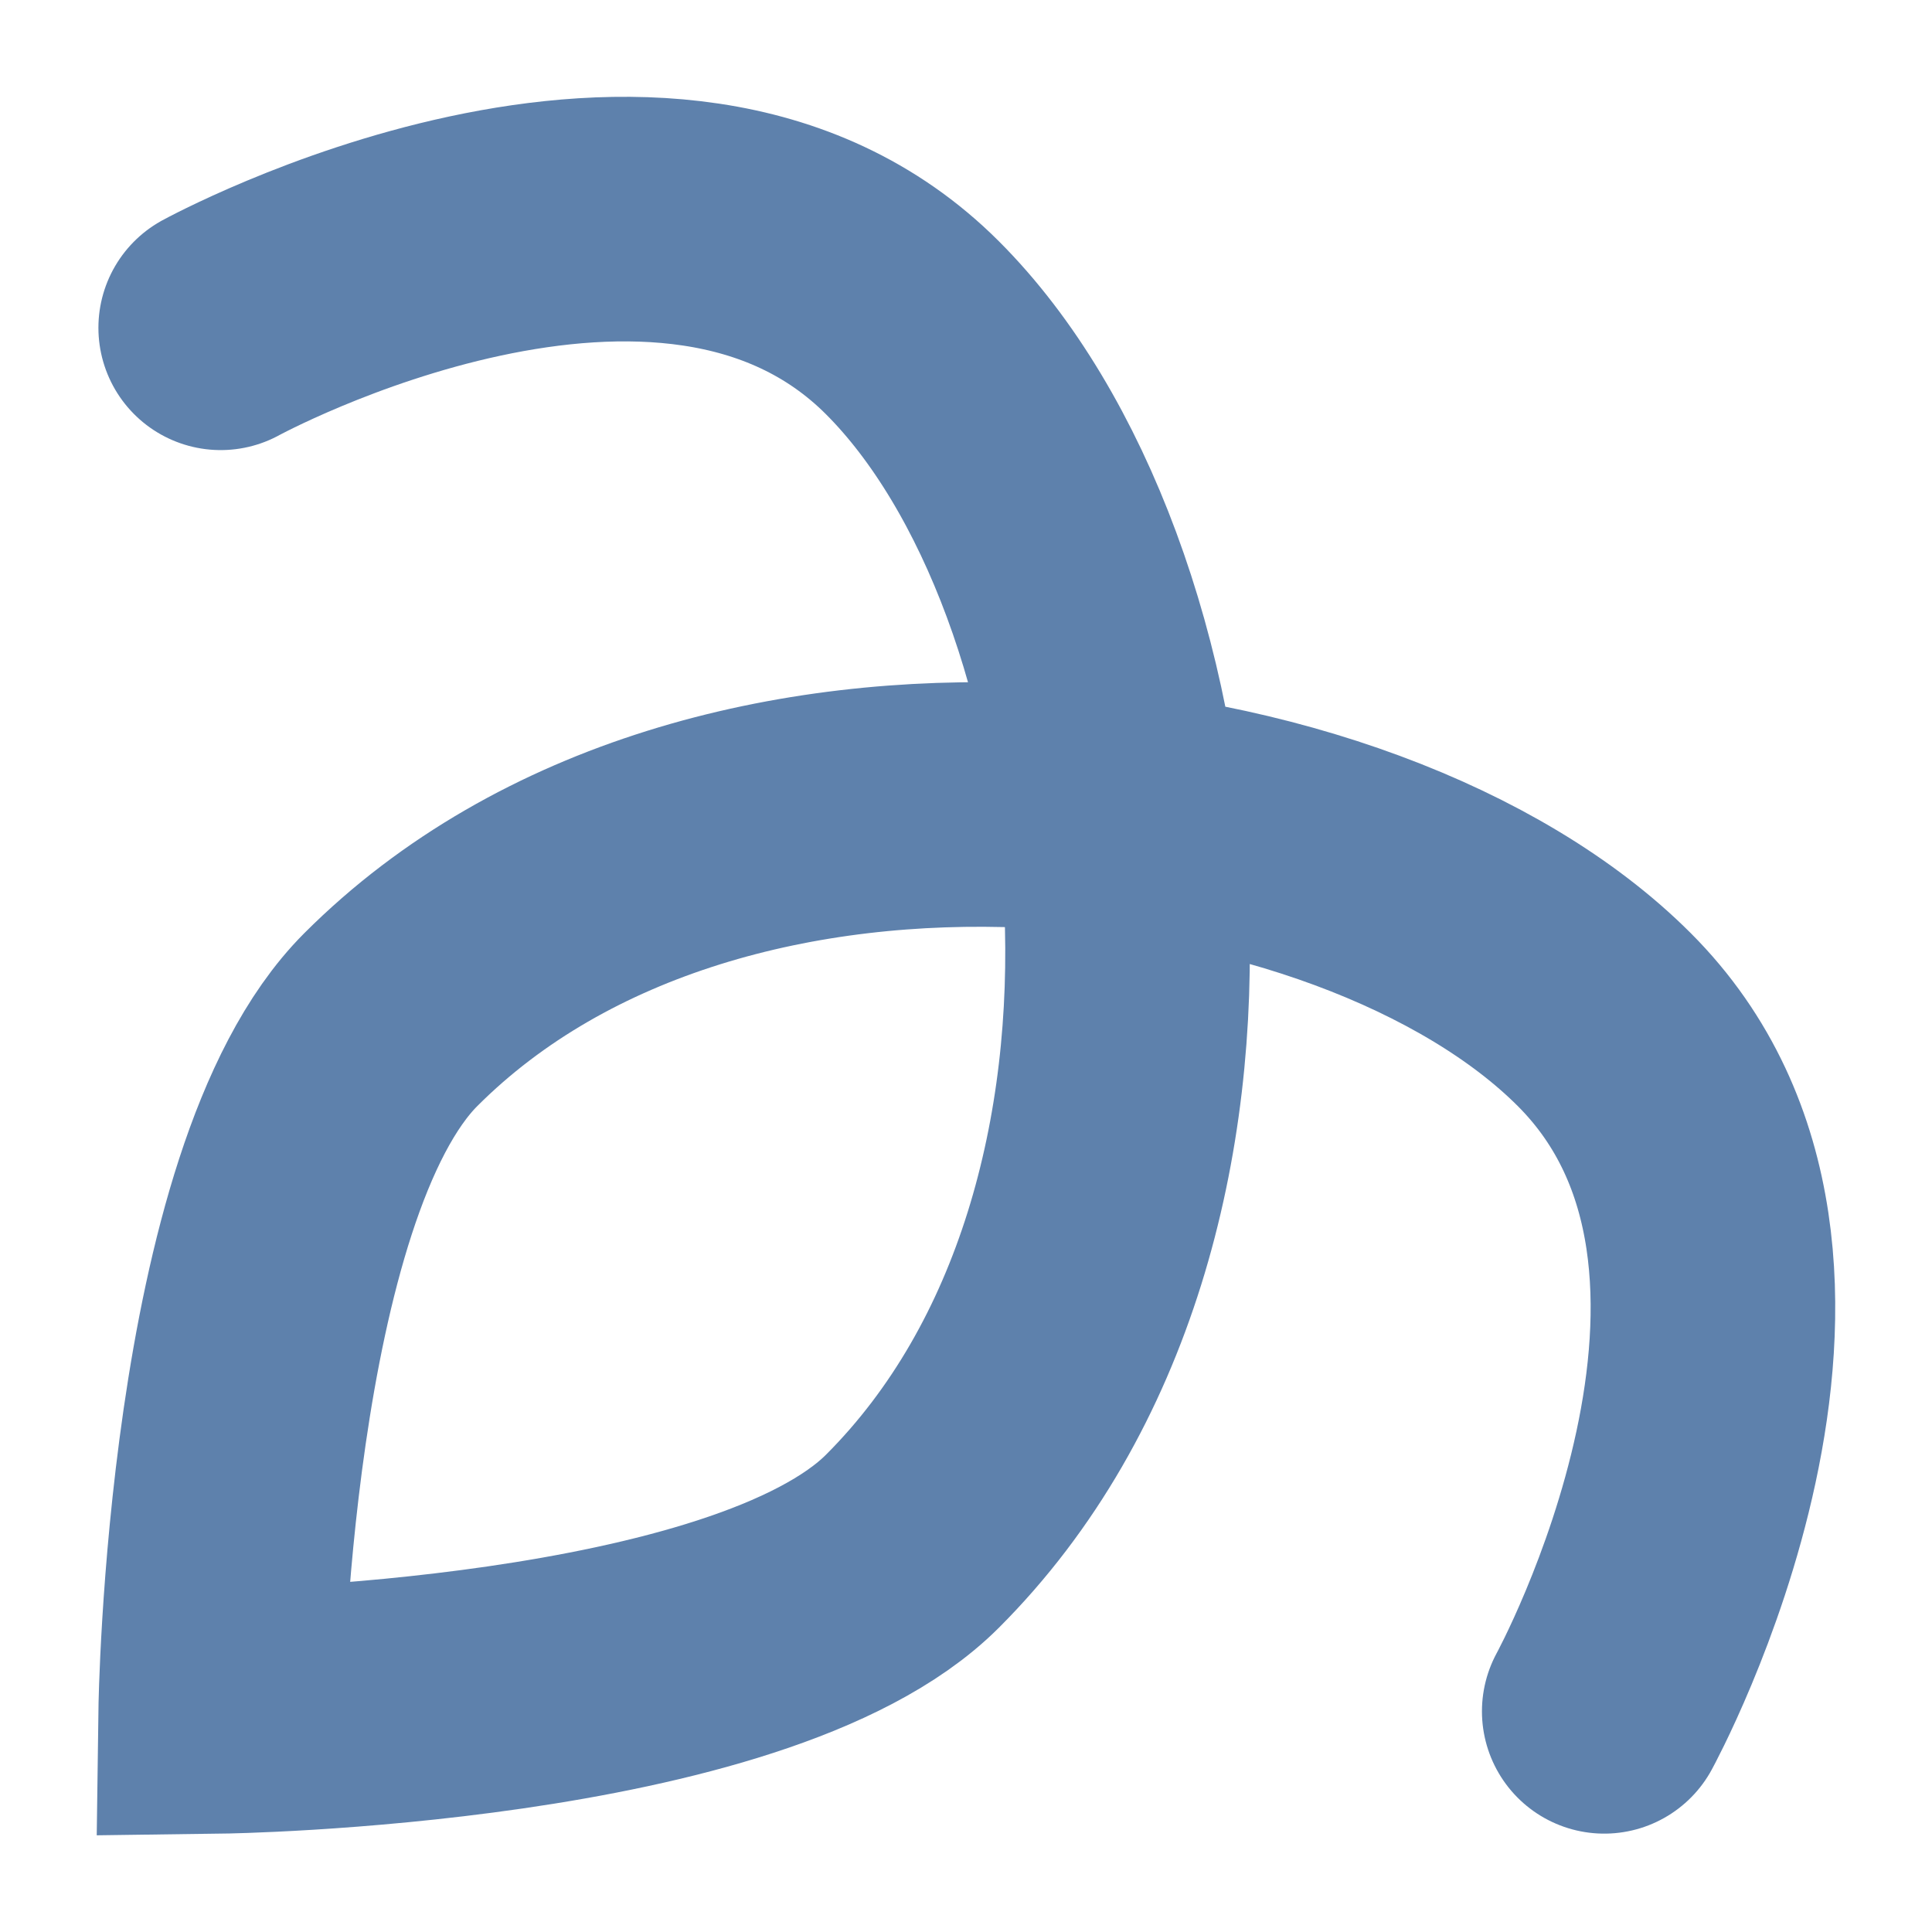 <svg
  width="157.98mm"
  height="157.98mm"
  version="1.1"
  viewBox="0 0 157.98 157.98"
  xmlns="http://www.w3.org/2000/svg"
  xmlns:cc="http://creativecommons.org/ns#"
  xmlns:dc="http://purl.org/dc/elements/1.1/"
  xmlns:osb="http://www.openswatchbook.org/uri/2009/osb"
  xmlns:rdf="http://www.w3.org/1999/02/22-rdf-syntax-ns#"
>
  <style>
    path { stroke: #5E81AC; }
  </style>
  <g transform="translate(-24.378 3.311)">
    <path
      d="m42.425 23.493s36.567-19.999 56.566 0c19.999 19.999 26.666 72.553 0 99.219-13.333 13.333-56.566 13.913-56.566 13.913s0.581-43.233 13.913-56.566c26.666-26.666 79.22-19.999 99.219 0s0 56.566 0 56.566"
      fill="none"
      stroke="currentColor"
      stroke-linecap="round"
      stroke-width="20"
      style="paint-order: normal"
    />
  </g>
</svg>
